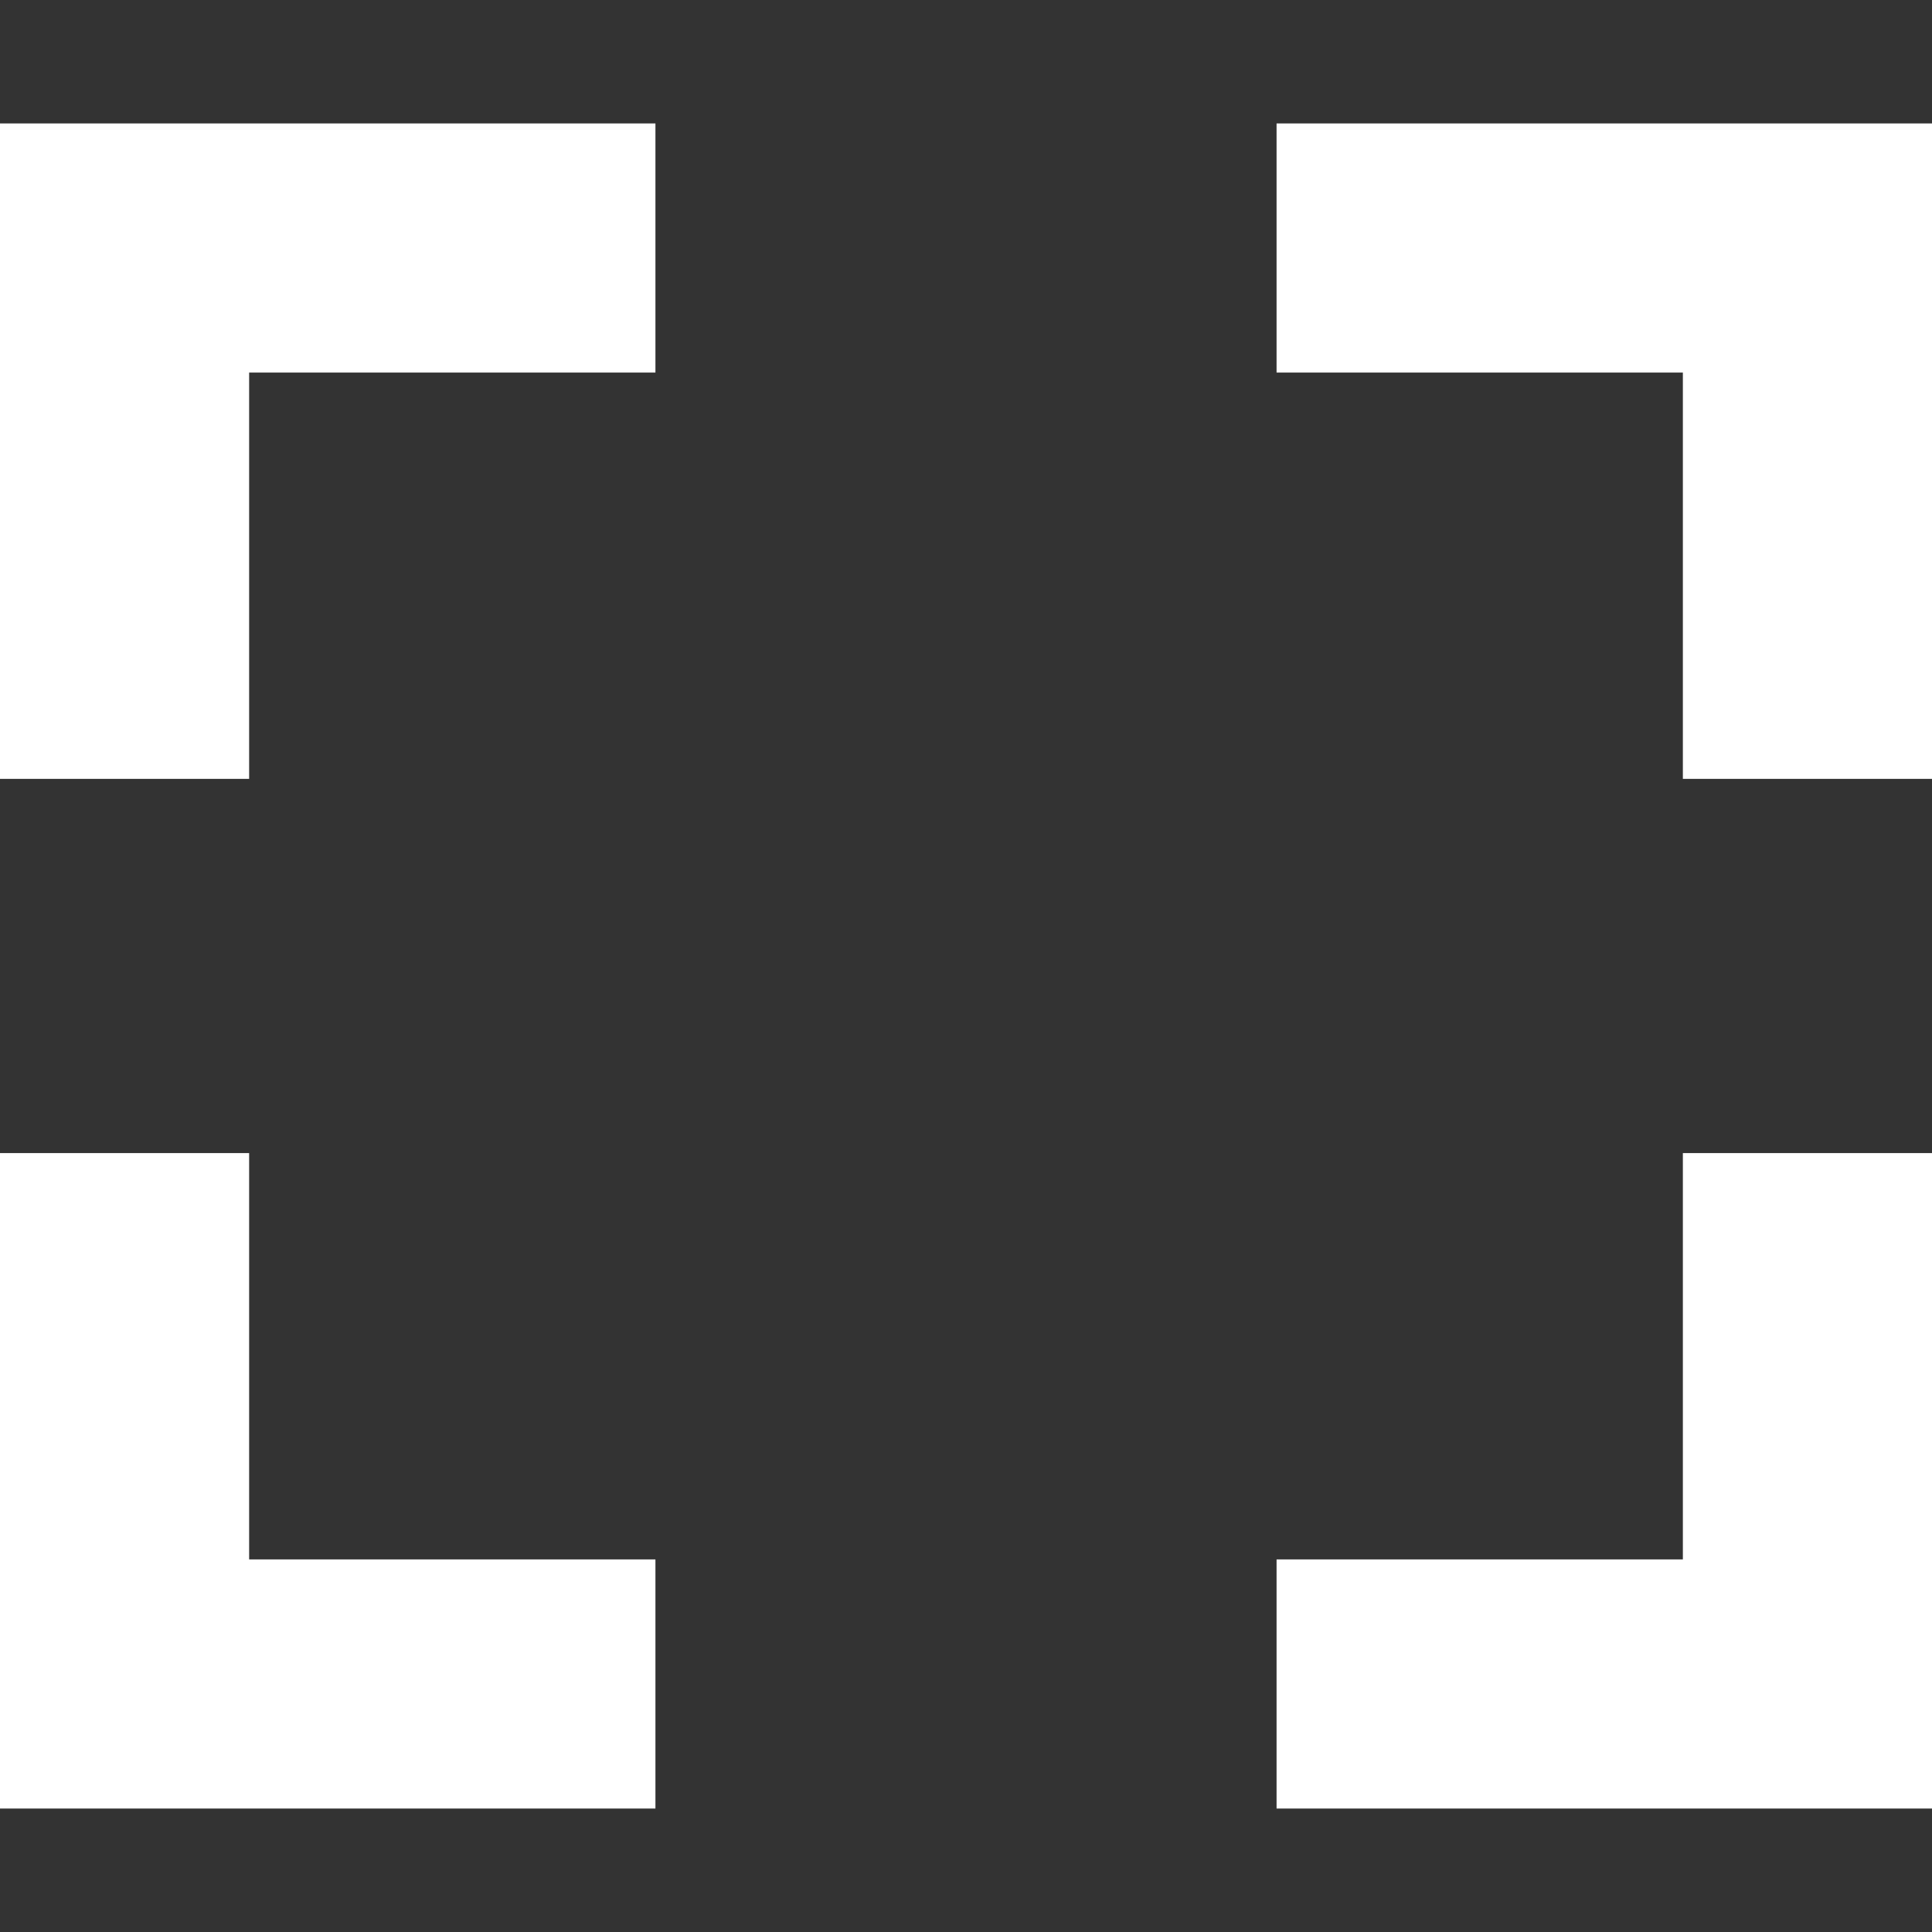 <?xml version="1.0" encoding="UTF-8" standalone="no"?>
<svg
   xmlns:dc="http://purl.org/dc/elements/1.1/"
   xmlns:cc="http://creativecommons.org/ns#"
   xmlns:rdf="http://www.w3.org/1999/02/22-rdf-syntax-ns#"
   xmlns:svg="http://www.w3.org/2000/svg"
   xmlns="http://www.w3.org/2000/svg"
   xmlns:sodipodi="http://sodipodi.sourceforge.net/DTD/sodipodi-0.dtd"
   xmlns:inkscape="http://www.inkscape.org/namespaces/inkscape"
   version="1.1"
   x="0px"
   y="0px"
   viewBox="0 0 18 18"
   enable-background="new 0 0 100 100"
   xml:space="preserve"
   id="svg2"
   inkscape:version="0.91+devel r"
   sodipodi:docname="fullscreen-white.svg"
   width="18"
   height="18"
   inkscape:export-xdpi="96"
   inkscape:export-ydpi="96"><rect x="0" y="0" width="18" height="18" fill="#333333" stroke="none"/><defs
     id="defs26" /><sodipodi:namedview
     pagecolor="#ffffff"
     bordercolor="#666666"
     borderopacity="1"
     objecttolerance="10"
     gridtolerance="10"
     guidetolerance="10"
     inkscape:pageopacity="0"
     inkscape:pageshadow="2"
     inkscape:window-width="1280"
     inkscape:window-height="1000"
     id="namedview24"
     showgrid="false"
     fit-margin-top="0"
     fit-margin-left="0"
     fit-margin-right="0"
     fit-margin-bottom="0"
     inkscape:zoom="7.552"
     inkscape:cx="8.5089291"
     inkscape:cy="-6.6289706"
     inkscape:window-x="0"
     inkscape:window-y="24"
     inkscape:window-maximized="1"
     inkscape:current-layer="svg2" /><g
     id="g3366"
     style="fill:#ffffff"
     transform="matrix(0.18,0,0,0.18,0,1.15)"><g
       style="fill:#ffffff"
       transform="translate(0,-6)"
       id="g4"><polygon
         style="fill:#ffffff"
         id="polygon6"
         points="66.075,18.895 66.075,6 100,6 100,39.925 87.105,39.925 87.105,18.895 " /></g><g
       style="fill:#ffffff"
       transform="translate(0,-6)"
       id="g8"><polygon
         style="fill:#ffffff"
         id="polygon10"
         points="87.105,80.326 87.105,59.295 100,59.295 100,93.221 66.075,93.221 66.075,80.326 " /></g><g
       style="fill:#ffffff"
       transform="translate(0,-6)"
       id="g12"><polygon
         style="fill:#ffffff"
         id="polygon14"
         points="12.895,59.295 12.895,80.326 33.925,80.326 33.925,93.221 0,93.221 0,59.295 " /></g><g
       style="fill:#ffffff"
       transform="translate(0,-6)"
       id="g16"><polygon
         style="fill:#ffffff"
         id="polygon18"
         points="33.925,6 33.925,18.895 12.895,18.895 12.895,39.925 0,39.925 0,6 " /></g></g></svg>
